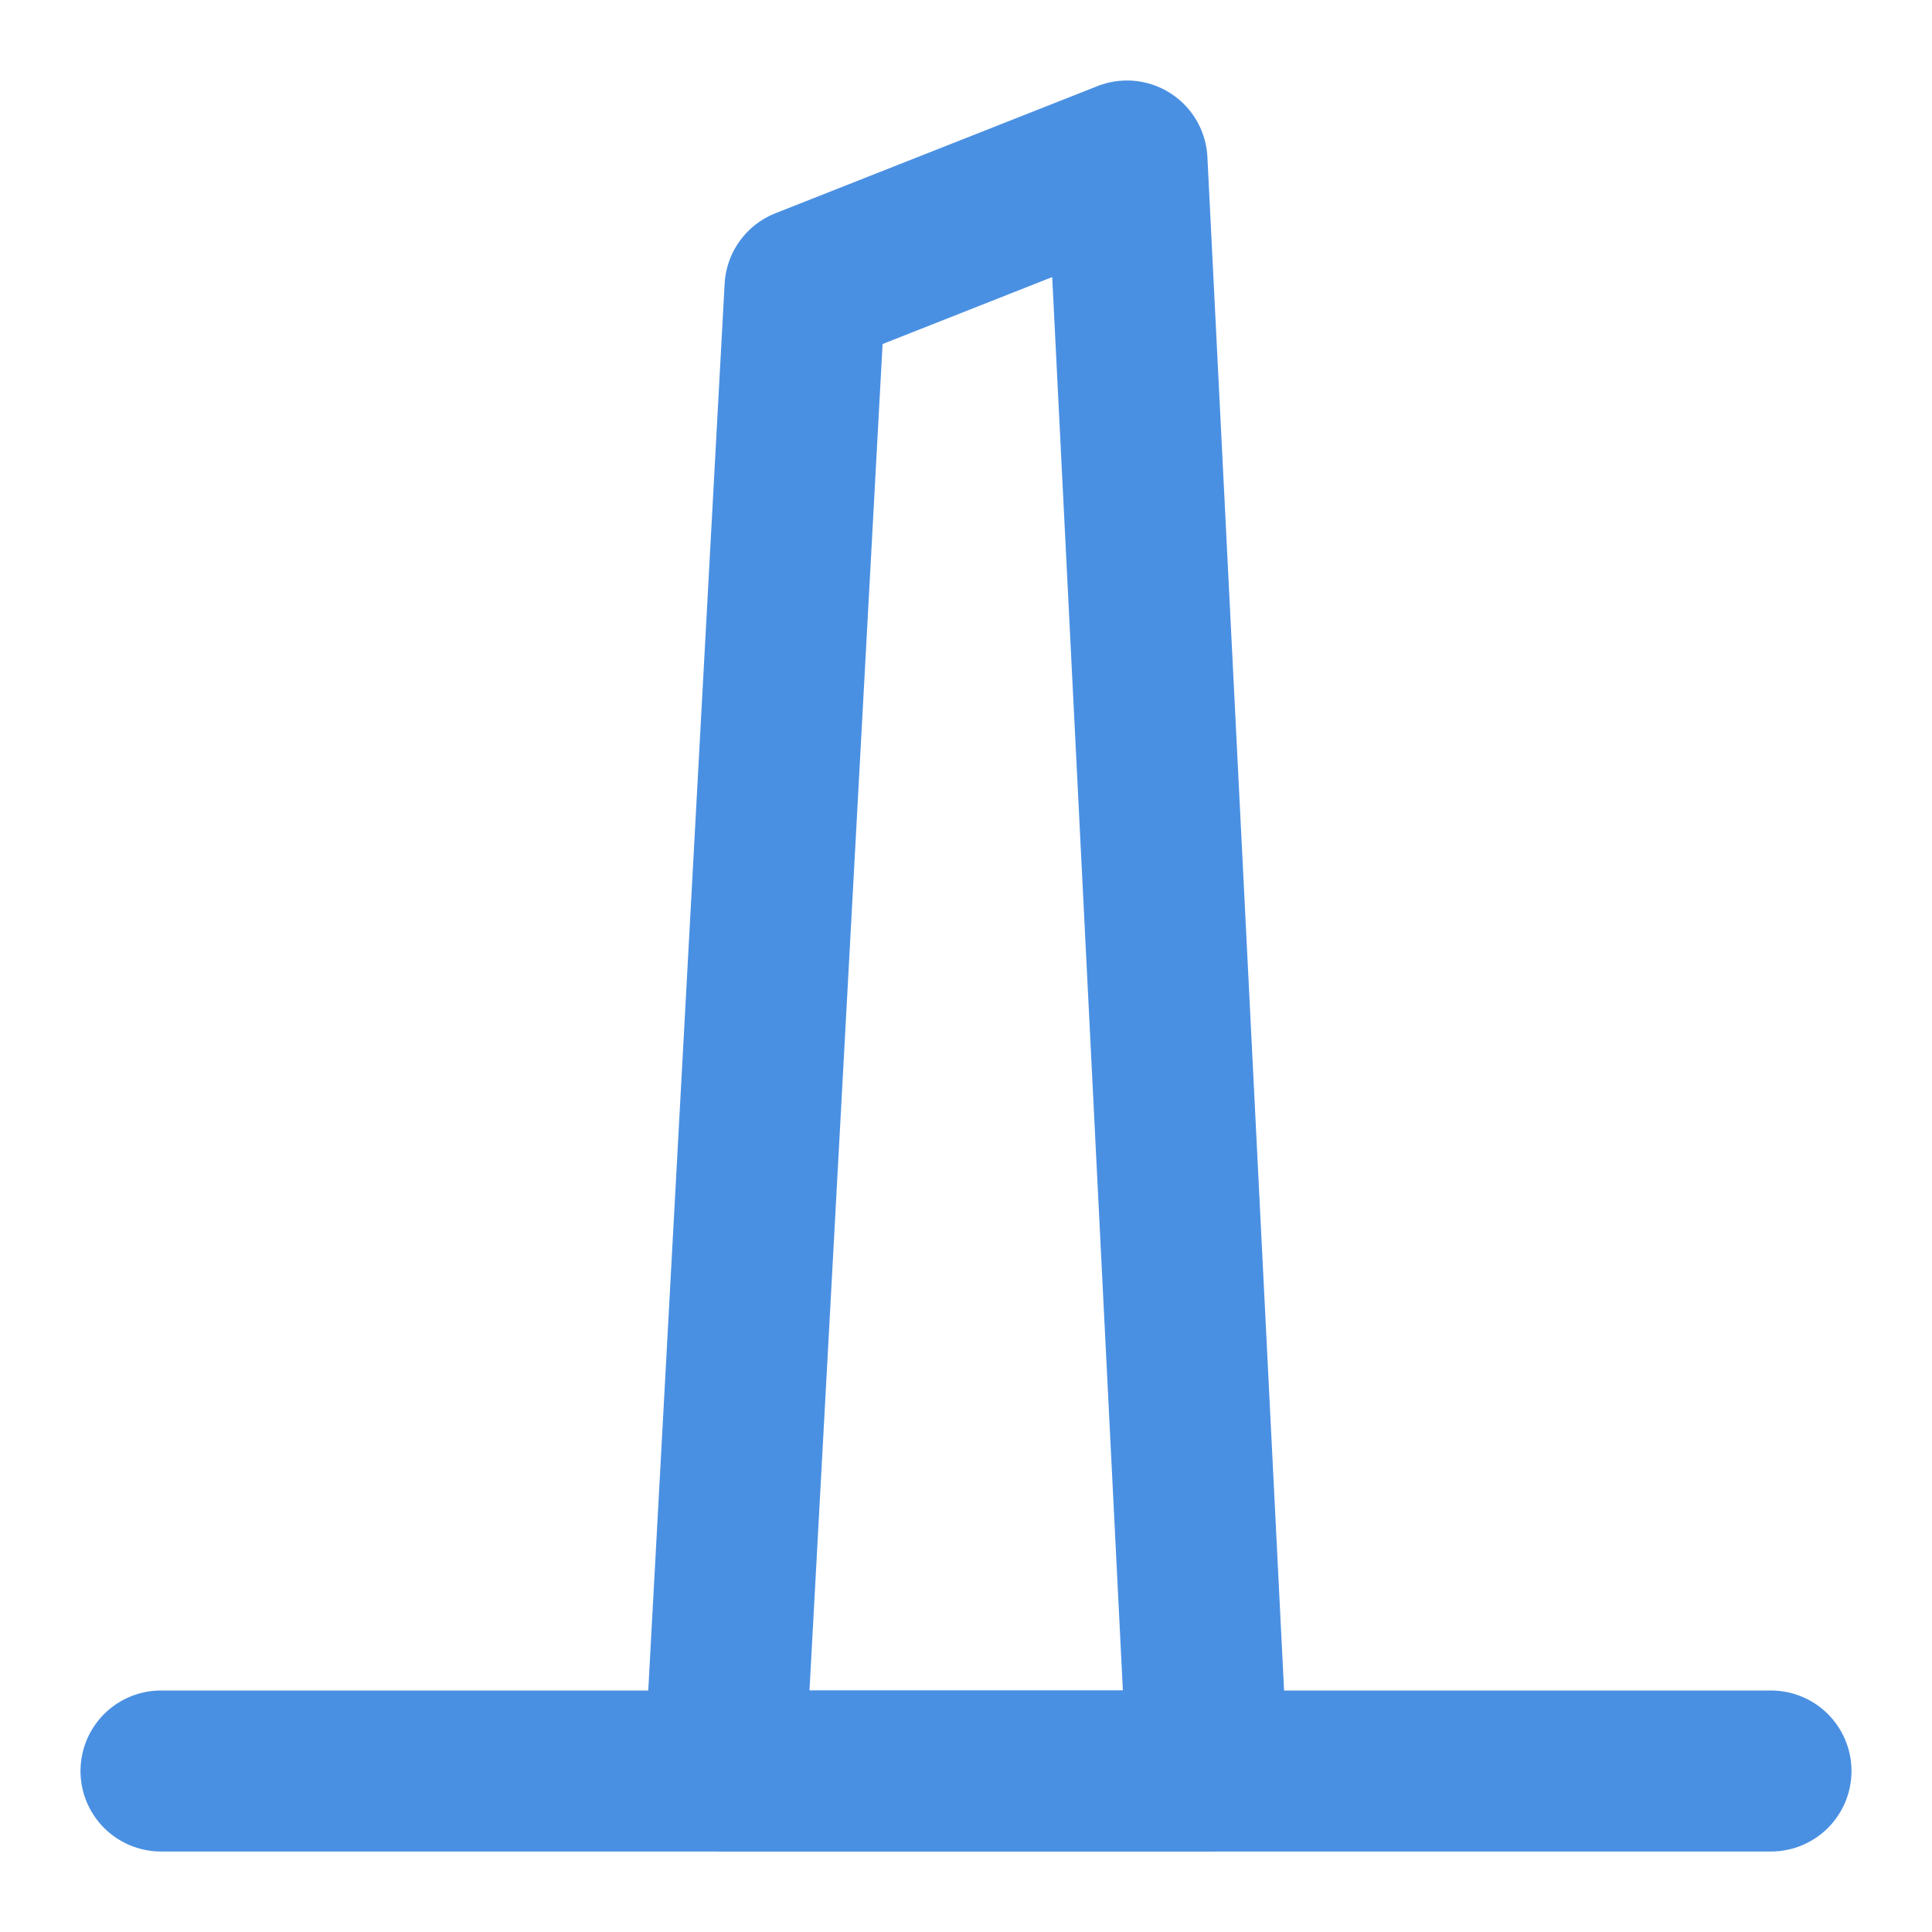 <?xml version="1.0" encoding="UTF-8"?><svg width="21" height="21" viewBox="0 0 48 48" fill="none" xmlns="http://www.w3.org/2000/svg"><path d="M4 44H44" stroke="#4a90e2" stroke-width="4" stroke-linecap="round" stroke-linejoin="round"/><path d="M18 44L20 7.158L28 4L30 44H18Z" fill="none" stroke="#4a90e2" stroke-width="4" stroke-linejoin="round"/></svg>